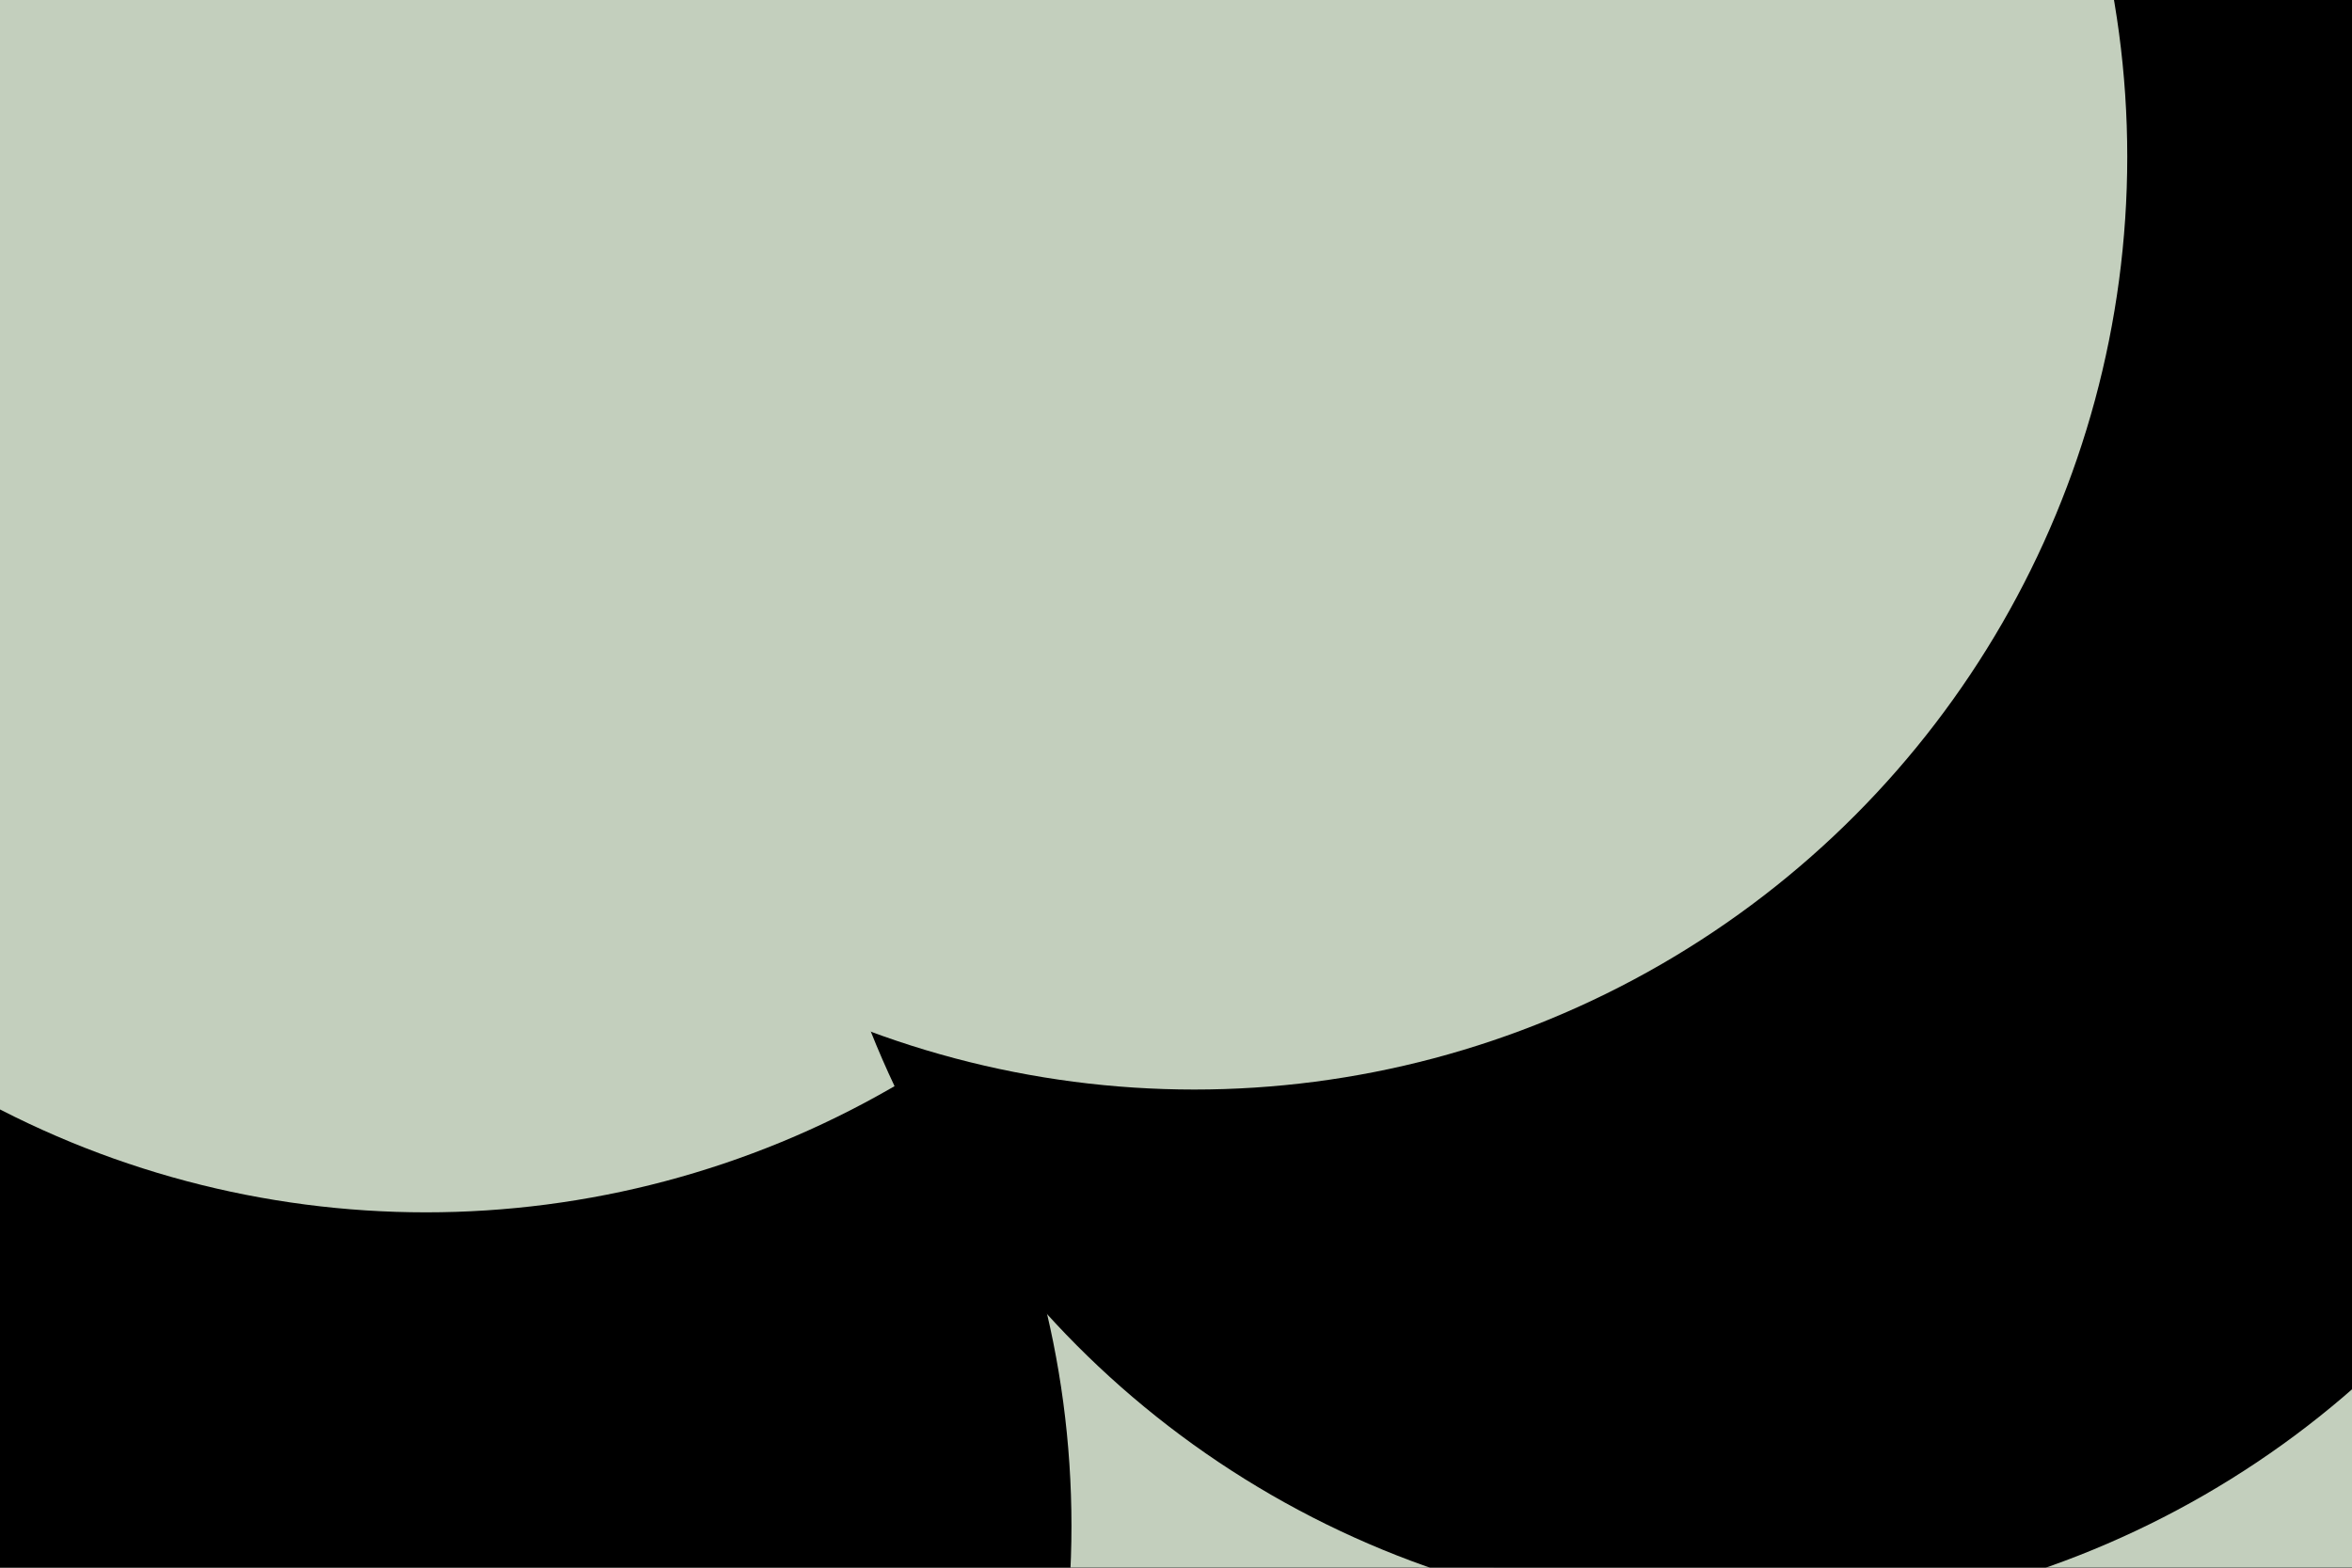 <svg id="visual" viewBox="0 0 900 600" width="900" height="600" xmlns="http://www.w3.org/2000/svg" xmlns:xlink="http://www.w3.org/1999/xlink" version="1.1"><defs><filter id="blur1" x="-10%" y="-10%" width="120%" height="120%"><feFlood flood-opacity="0" result="BackgroundImageFix"></feFlood><feBlend mode="normal" in="SourceGraphic" in2="BackgroundImageFix" result="shape"></feBlend><feGaussianBlur stdDeviation="161" result="effect1_foregroundBlur"></feGaussianBlur></filter></defs><rect width="900" height="600" fill="#000000"></rect><g filter="url(#blur1)"><circle cx="244" cy="458" fill="#C3CFBD" r="357"></circle><circle cx="53" cy="584" fill="#000000" r="357"></circle><circle cx="847" cy="413" fill="#C3CFBD" r="357"></circle><circle cx="163" cy="107" fill="#C3CFBD" r="357"></circle><circle cx="665" cy="263" fill="#000000" r="357"></circle><circle cx="457" cy="60" fill="#C3CFBD" r="357"></circle></g></svg>